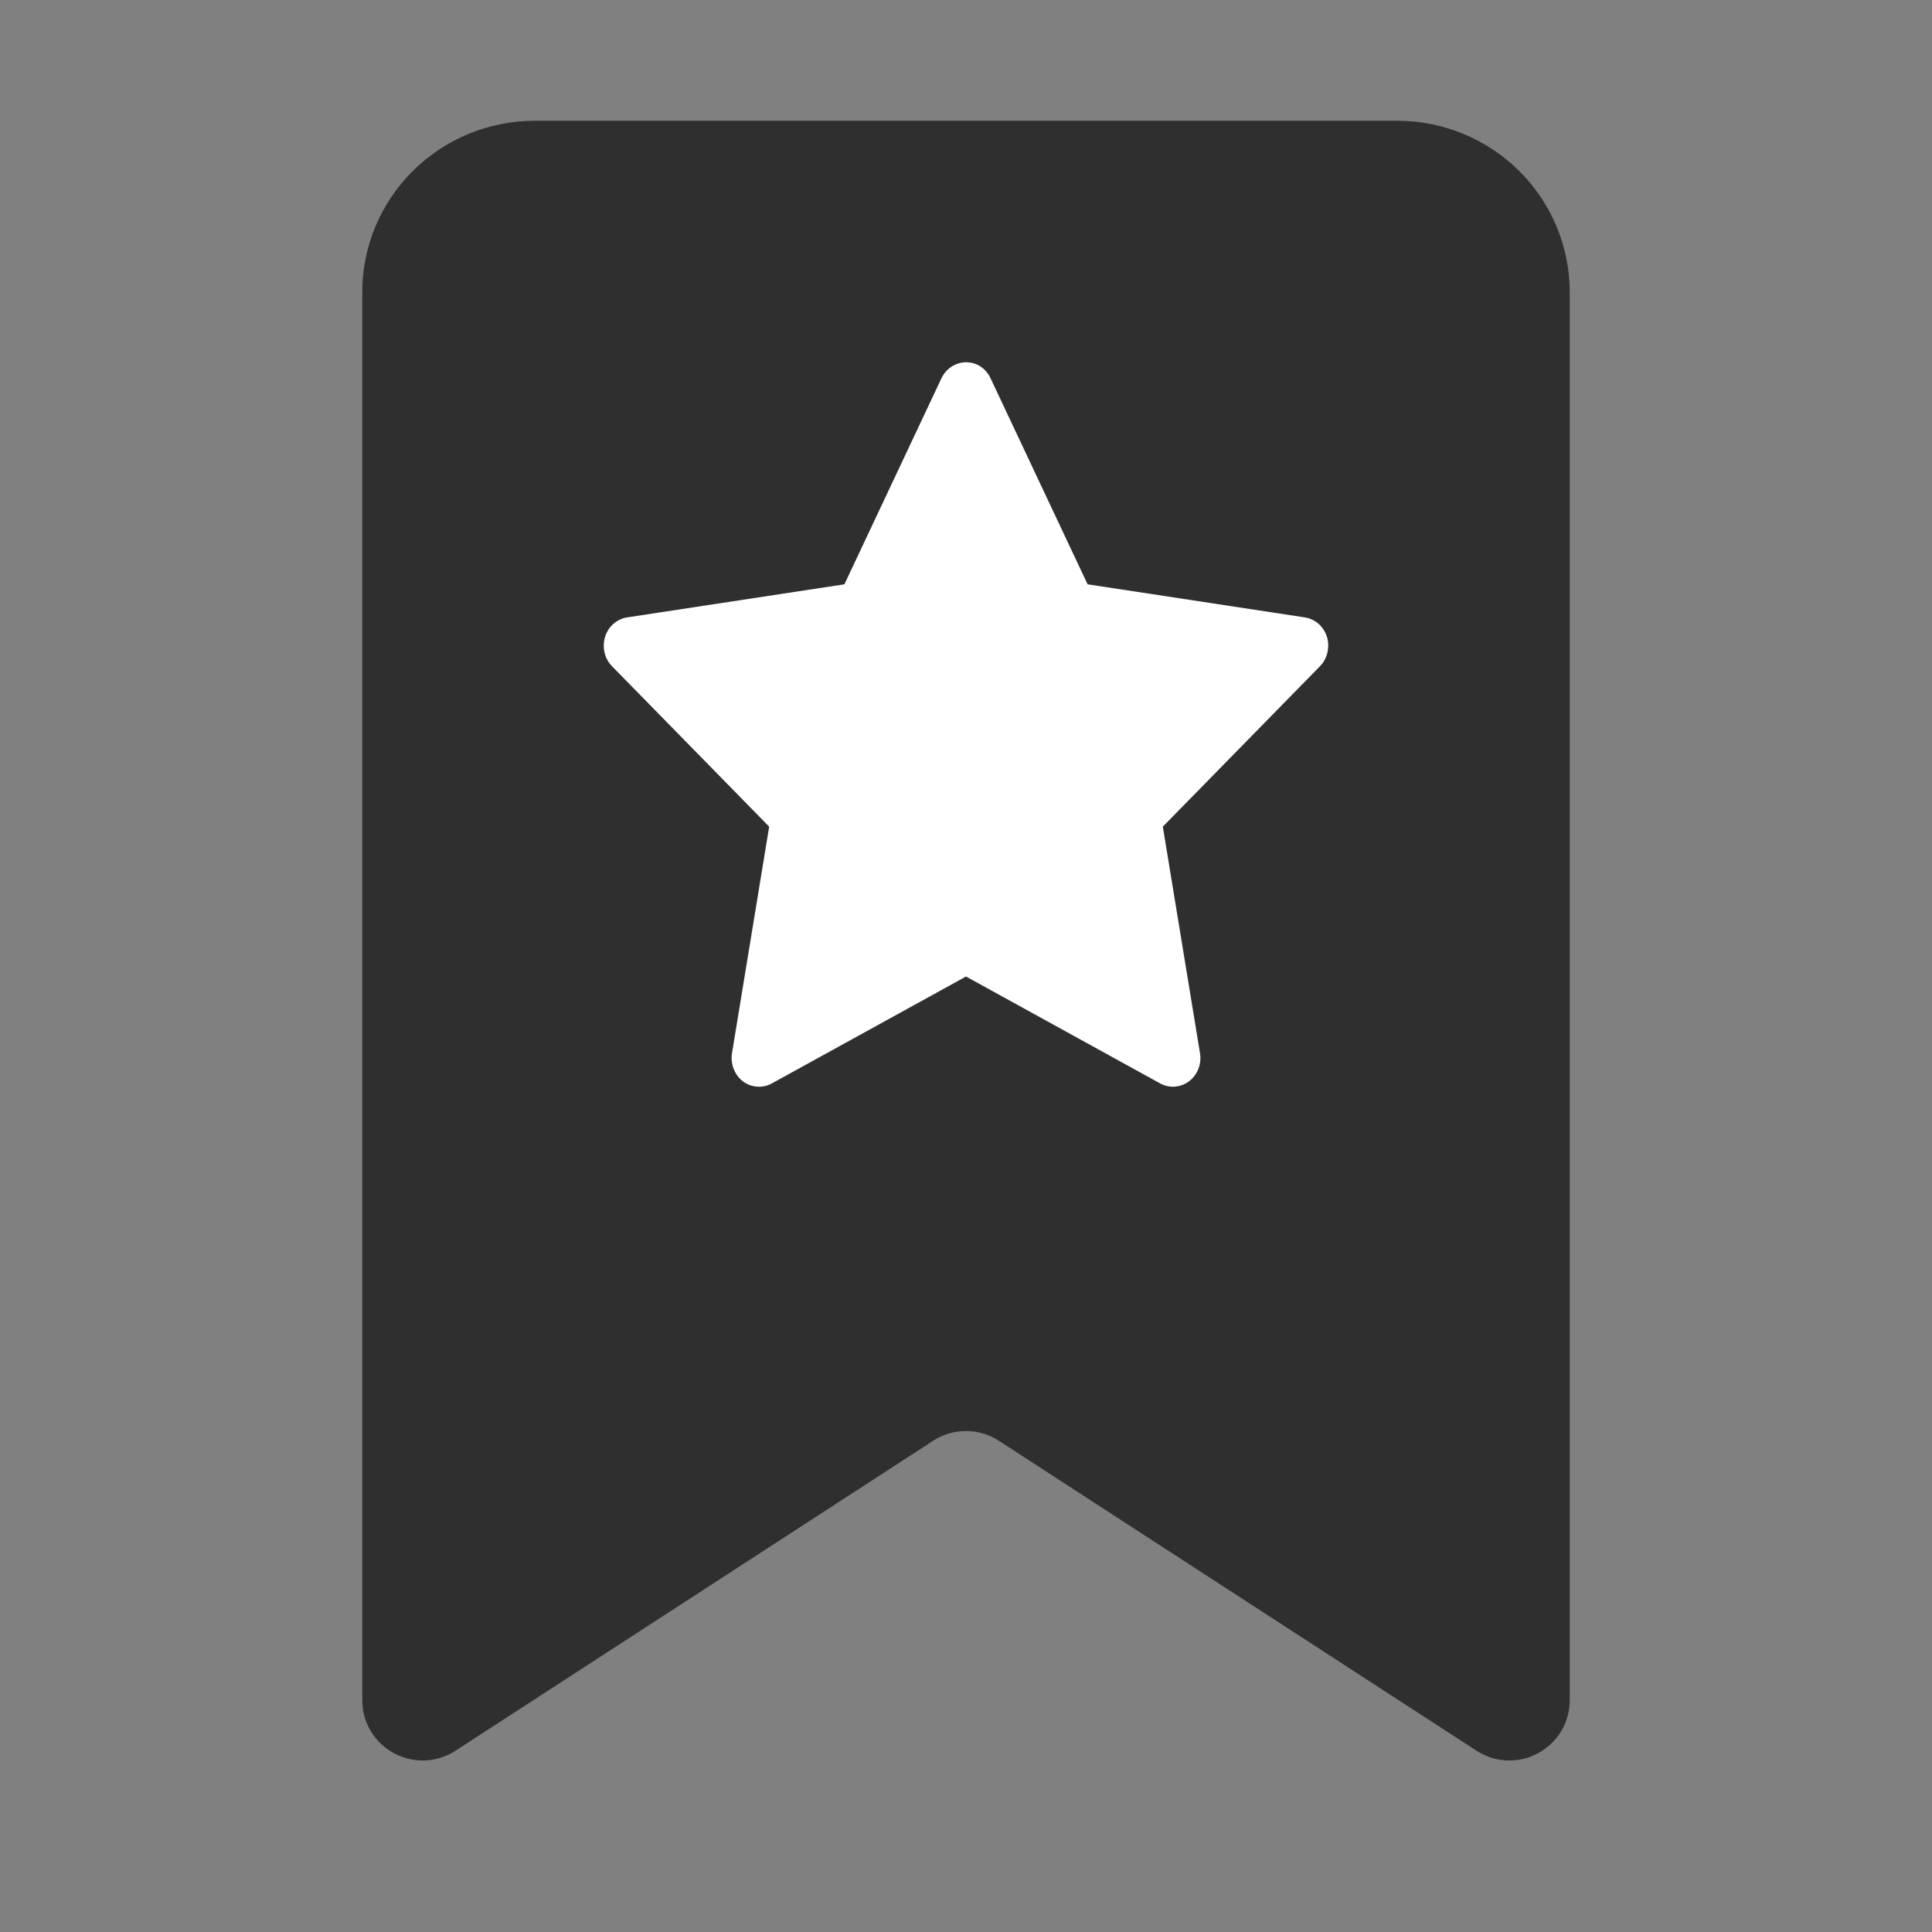 <svg width="16" height="16" viewBox="0 0 16 16" fill="none" xmlns="http://www.w3.org/2000/svg">
<rect x="0" y="0" width="16" height="16" fill="#808080" stroke="none"/>
<path d="M12.75 14.079C12.75 14.278 12.53 14.397 12.364 14.289L8.408 11.722C8.16 11.561 7.84 11.561 7.592 11.722L3.636 14.289C3.47 14.397 3.25 14.278 3.25 14.079V2.42C3.25 2.11 3.374 1.813 3.595 1.593C3.816 1.374 4.115 1.25 4.429 1.25H11.571C11.884 1.25 12.184 1.374 12.405 1.593C12.626 1.813 12.75 2.11 12.75 2.42V14.079Z" fill="#2F2F2F" stroke="#2F2F2F" stroke-width="0.5"/>
<path d="M10.806 5.113L9.007 4.839L8.203 3.132C8.181 3.085 8.145 3.047 8.101 3.024C7.989 2.967 7.853 3.015 7.797 3.132L6.993 4.839L5.194 5.113C5.144 5.12 5.099 5.145 5.064 5.182C5.022 5.227 4.999 5.288 5 5.351C5.001 5.414 5.025 5.474 5.069 5.518L6.37 6.846L6.062 8.723C6.055 8.766 6.06 8.811 6.076 8.852C6.092 8.893 6.118 8.929 6.152 8.955C6.187 8.981 6.227 8.996 6.269 8.999C6.312 9.003 6.354 8.993 6.391 8.973L8 8.087L9.609 8.973C9.653 8.997 9.704 9.005 9.753 8.996C9.876 8.974 9.959 8.852 9.938 8.723L9.63 6.846L10.931 5.518C10.967 5.481 10.99 5.434 10.997 5.382C11.017 5.252 10.93 5.132 10.806 5.113Z" fill="white"/>
</svg>
